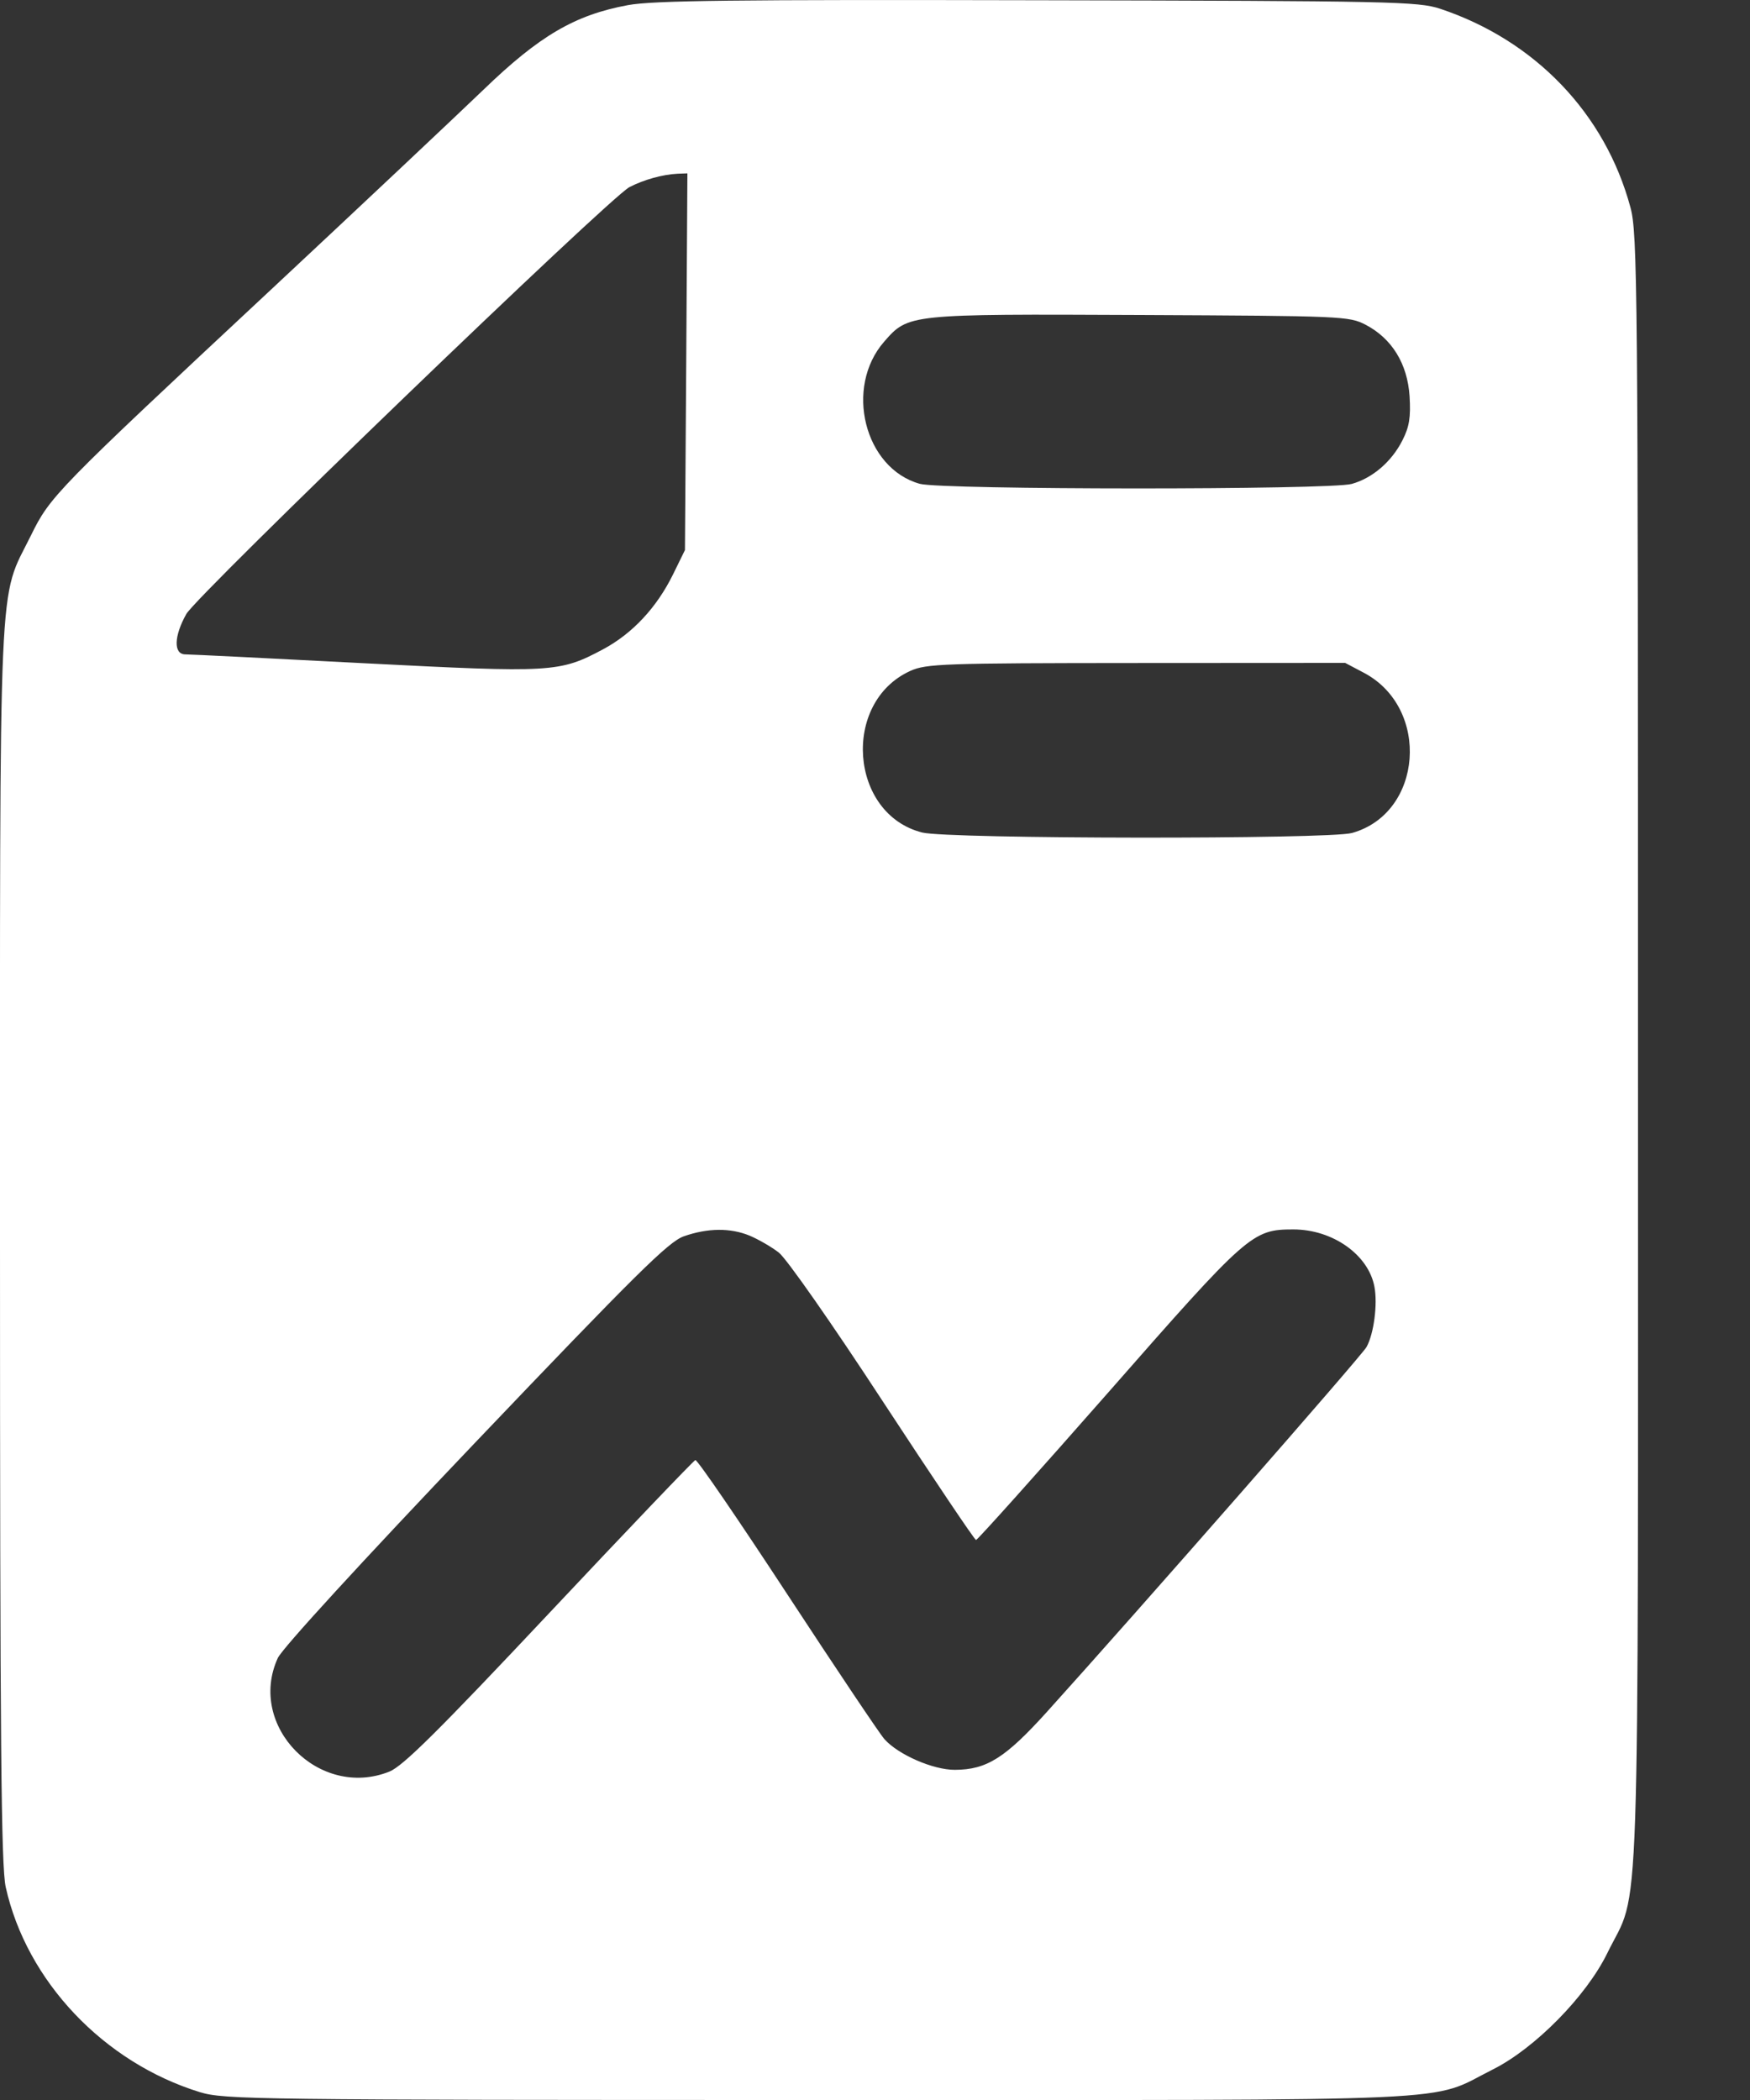 <svg width="15" height="18" viewBox="0 0 15 18" fill="none" xmlns="http://www.w3.org/2000/svg">
<rect x="0" y="0" width="15" height="18" fill="#333333" stroke="none"/>
<path fill-rule="evenodd" clip-rule="evenodd" d="M5.382 0.044C4.928 0.128 4.623 0.306 4.141 0.772C3.909 0.995 3.088 1.768 2.316 2.489C0.475 4.207 0.43 4.254 0.266 4.588C-0.018 5.165 0 4.736 0 10.664C0 14.939 0.01 15.998 0.049 16.175C0.228 16.981 0.889 17.679 1.714 17.933C1.922 17.996 2.184 18 7.02 18C12.714 18 12.229 18.022 12.798 17.737C13.158 17.556 13.598 17.109 13.778 16.739C14.062 16.158 14.04 16.823 14.04 9.004C14.04 2.446 14.036 2 13.975 1.777C13.758 0.972 13.157 0.346 12.344 0.075C12.156 0.013 11.933 0.008 8.898 0.002C6.292 -0.004 5.599 0.004 5.382 0.044ZM5.882 3.1L5.871 4.715L5.77 4.921C5.63 5.207 5.421 5.431 5.168 5.566C4.796 5.764 4.738 5.768 3.124 5.685C2.321 5.643 1.63 5.609 1.589 5.609C1.486 5.609 1.49 5.453 1.597 5.263C1.692 5.096 5.223 1.694 5.395 1.604C5.518 1.54 5.681 1.495 5.809 1.489L5.892 1.486L5.882 3.1ZM11.706 2.784C11.931 2.902 12.064 3.118 12.082 3.396C12.093 3.577 12.08 3.658 12.021 3.774C11.928 3.958 11.763 4.099 11.586 4.148C11.4 4.2 8.071 4.199 7.884 4.147C7.409 4.015 7.235 3.321 7.579 2.928C7.786 2.691 7.785 2.691 9.773 2.7C11.506 2.708 11.564 2.71 11.706 2.784ZM11.691 5.767C12.263 6.07 12.196 6.971 11.588 7.14C11.389 7.195 8.127 7.192 7.905 7.136C7.282 6.979 7.211 6.02 7.802 5.751C7.939 5.689 8.082 5.684 9.74 5.683L11.53 5.682L11.691 5.767ZM6.427 10.592C6.5 10.623 6.612 10.687 6.675 10.736C6.739 10.784 7.132 11.346 7.567 12.012C7.995 12.665 8.354 13.2 8.366 13.2C8.378 13.2 8.887 12.632 9.498 11.937C10.697 10.57 10.734 10.538 11.086 10.538C11.423 10.538 11.73 10.755 11.781 11.03C11.809 11.179 11.776 11.433 11.713 11.546C11.673 11.619 9.754 13.809 8.973 14.674C8.617 15.068 8.457 15.169 8.185 15.17C7.999 15.171 7.698 15.04 7.58 14.906C7.54 14.861 7.166 14.303 6.748 13.665C6.33 13.027 5.976 12.509 5.96 12.515C5.944 12.521 5.381 13.11 4.709 13.825C3.753 14.842 3.454 15.138 3.338 15.185C2.736 15.426 2.115 14.795 2.381 14.212C2.418 14.13 3.1 13.386 4.074 12.364C5.452 10.919 5.729 10.644 5.861 10.597C6.066 10.525 6.261 10.523 6.427 10.592Z" fill="#ffffff"/>
</svg>
